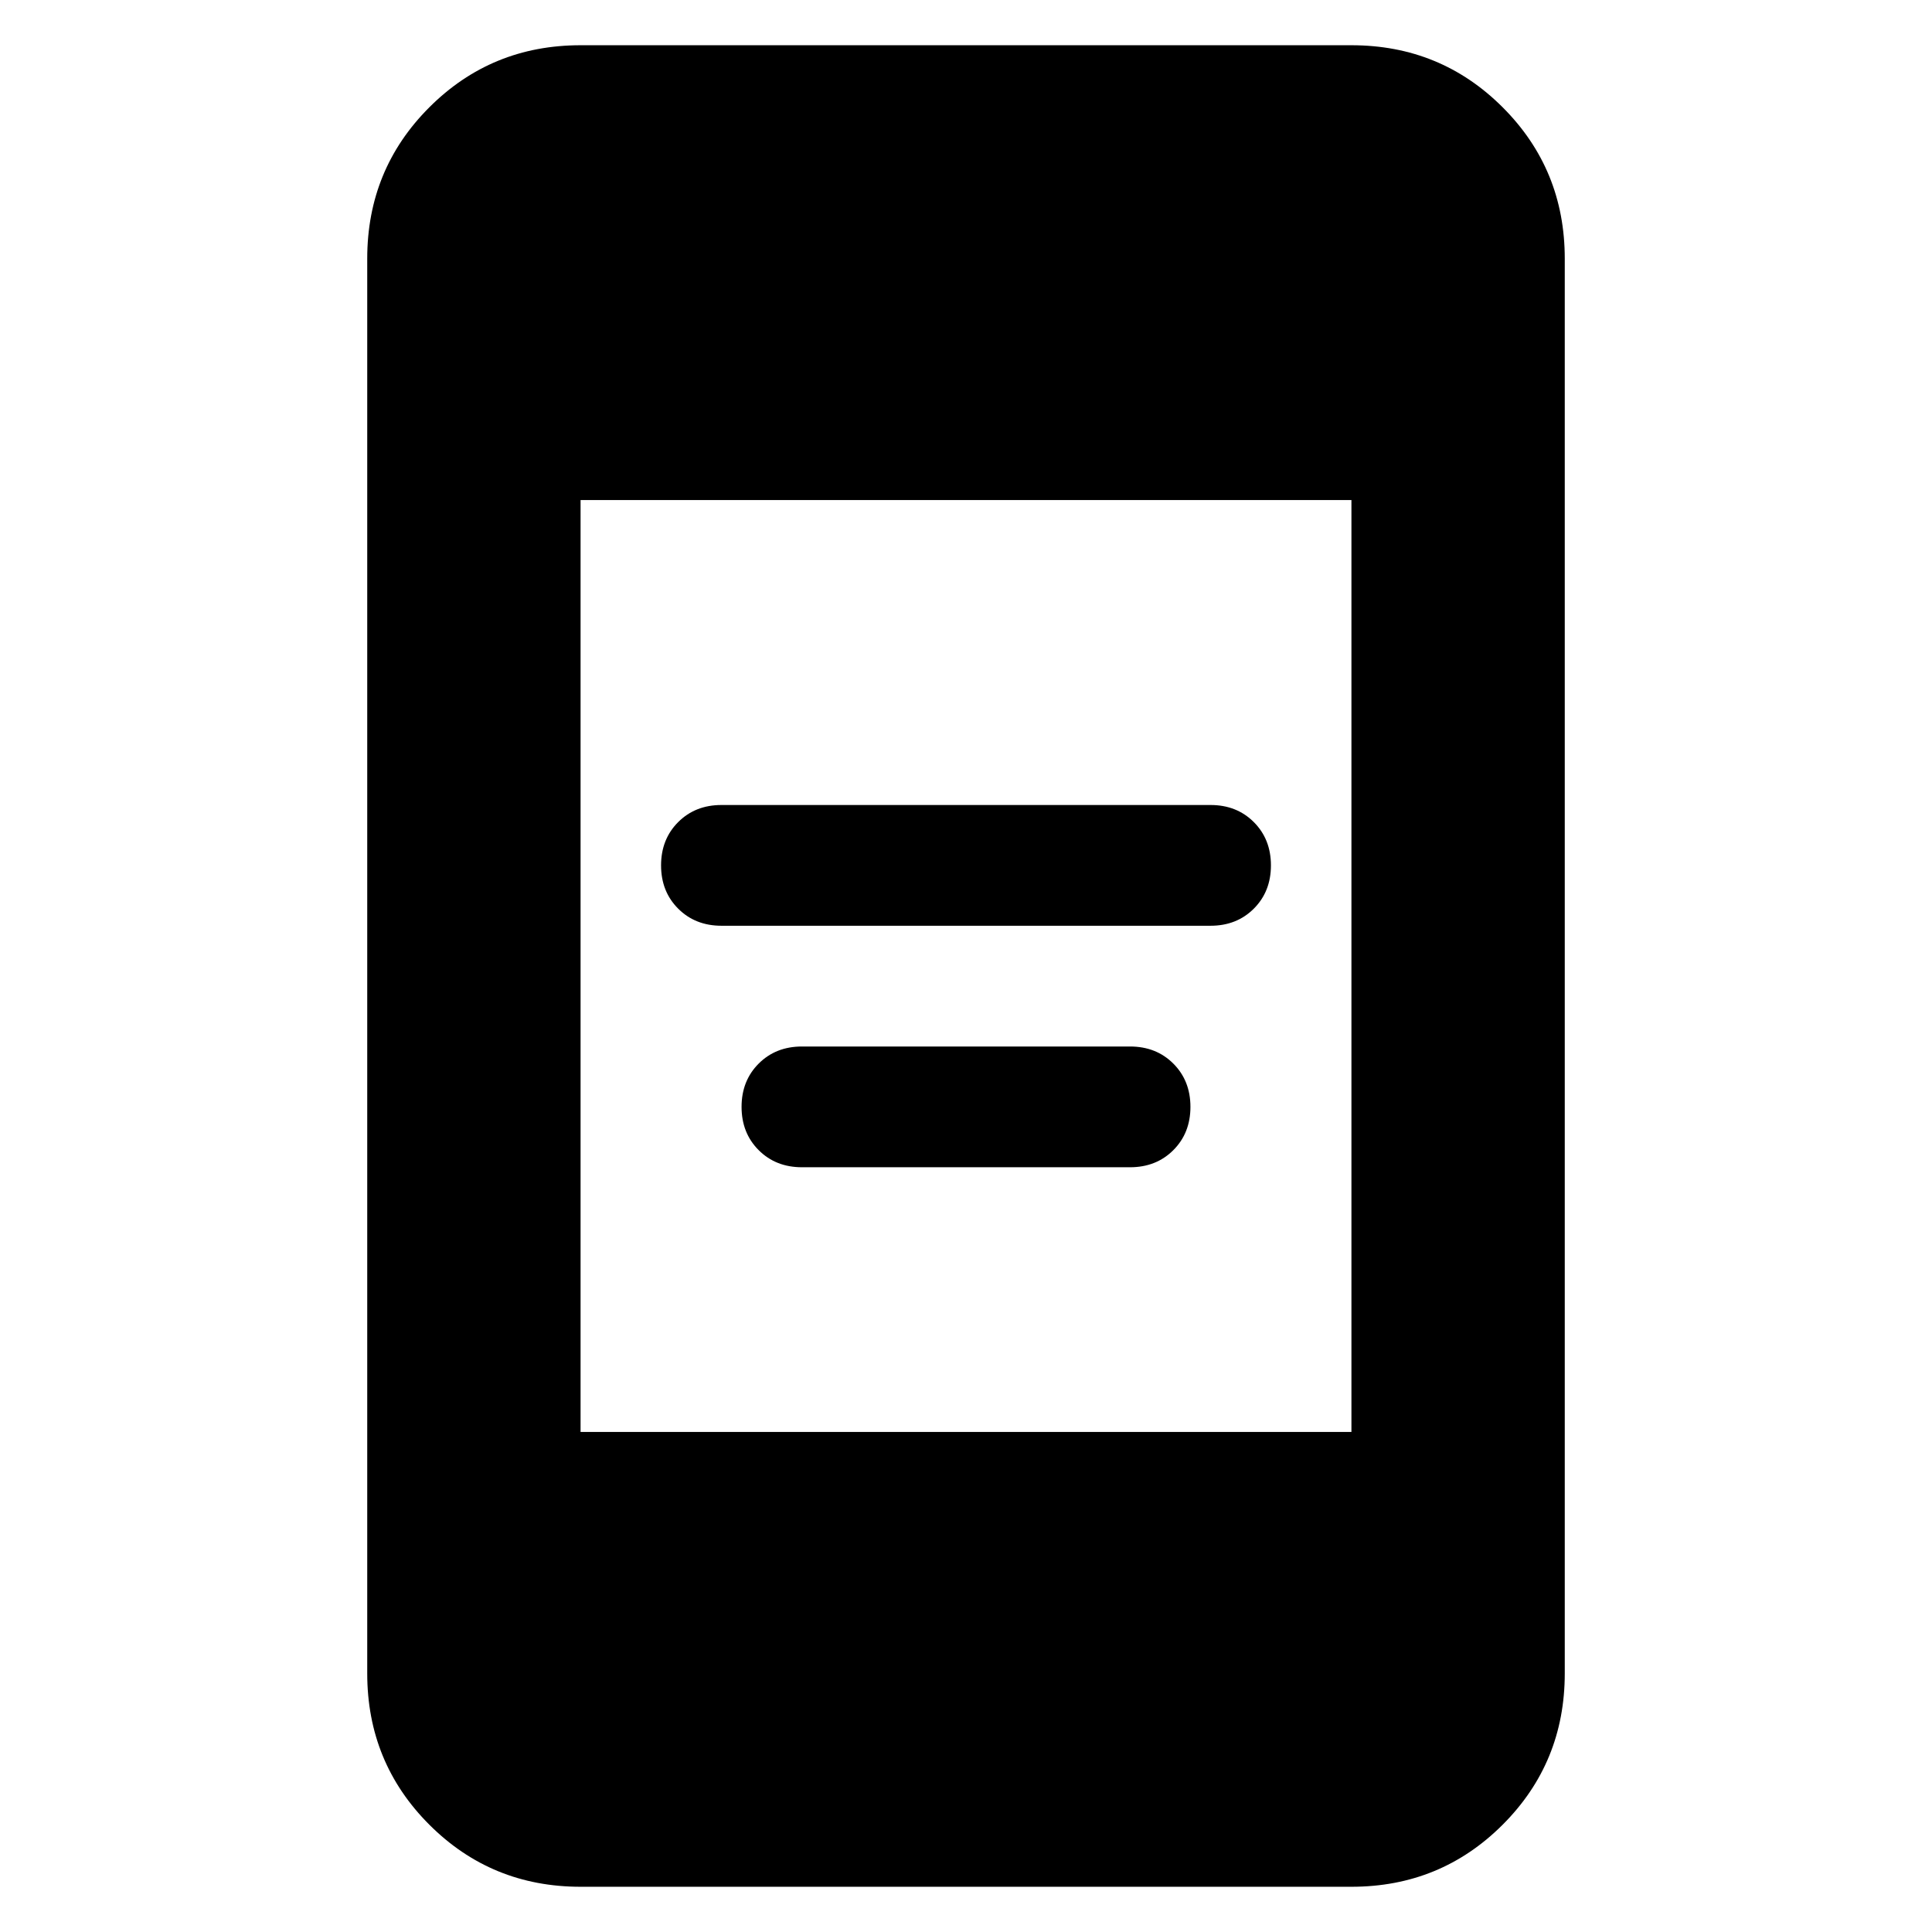 <svg xmlns="http://www.w3.org/2000/svg" height="24" viewBox="0 -960 960 960" width="24"><path d="M398.479-380q-13 0-21.5-8.5t-8.5-21.5q0-13 8.5-21.5t21.5-8.5h163.042q13 0 21.5 8.5t8.5 21.5q0 13-8.5 21.5t-21.5 8.5H398.479Zm-40-120q-13 0-21.5-8.5t-8.5-21.5q0-13 8.5-21.5t21.5-8.5h243.042q13 0 21.5 8.5t8.5 21.5q0 13-8.5 21.5t-21.5 8.5H358.479Zm-70 477.523q-44.305 0-75.153-30.849-30.849-30.848-30.849-75.153v-703.042q0-44.305 30.849-75.153 30.848-30.849 75.153-30.849h383.042q44.305 0 75.153 30.849 30.849 30.848 30.849 75.153v703.042q0 44.305-30.849 75.153-30.848 30.849-75.153 30.849H288.479Zm0-226.002h383.042v-463.042H288.479v463.042Z"/></svg>